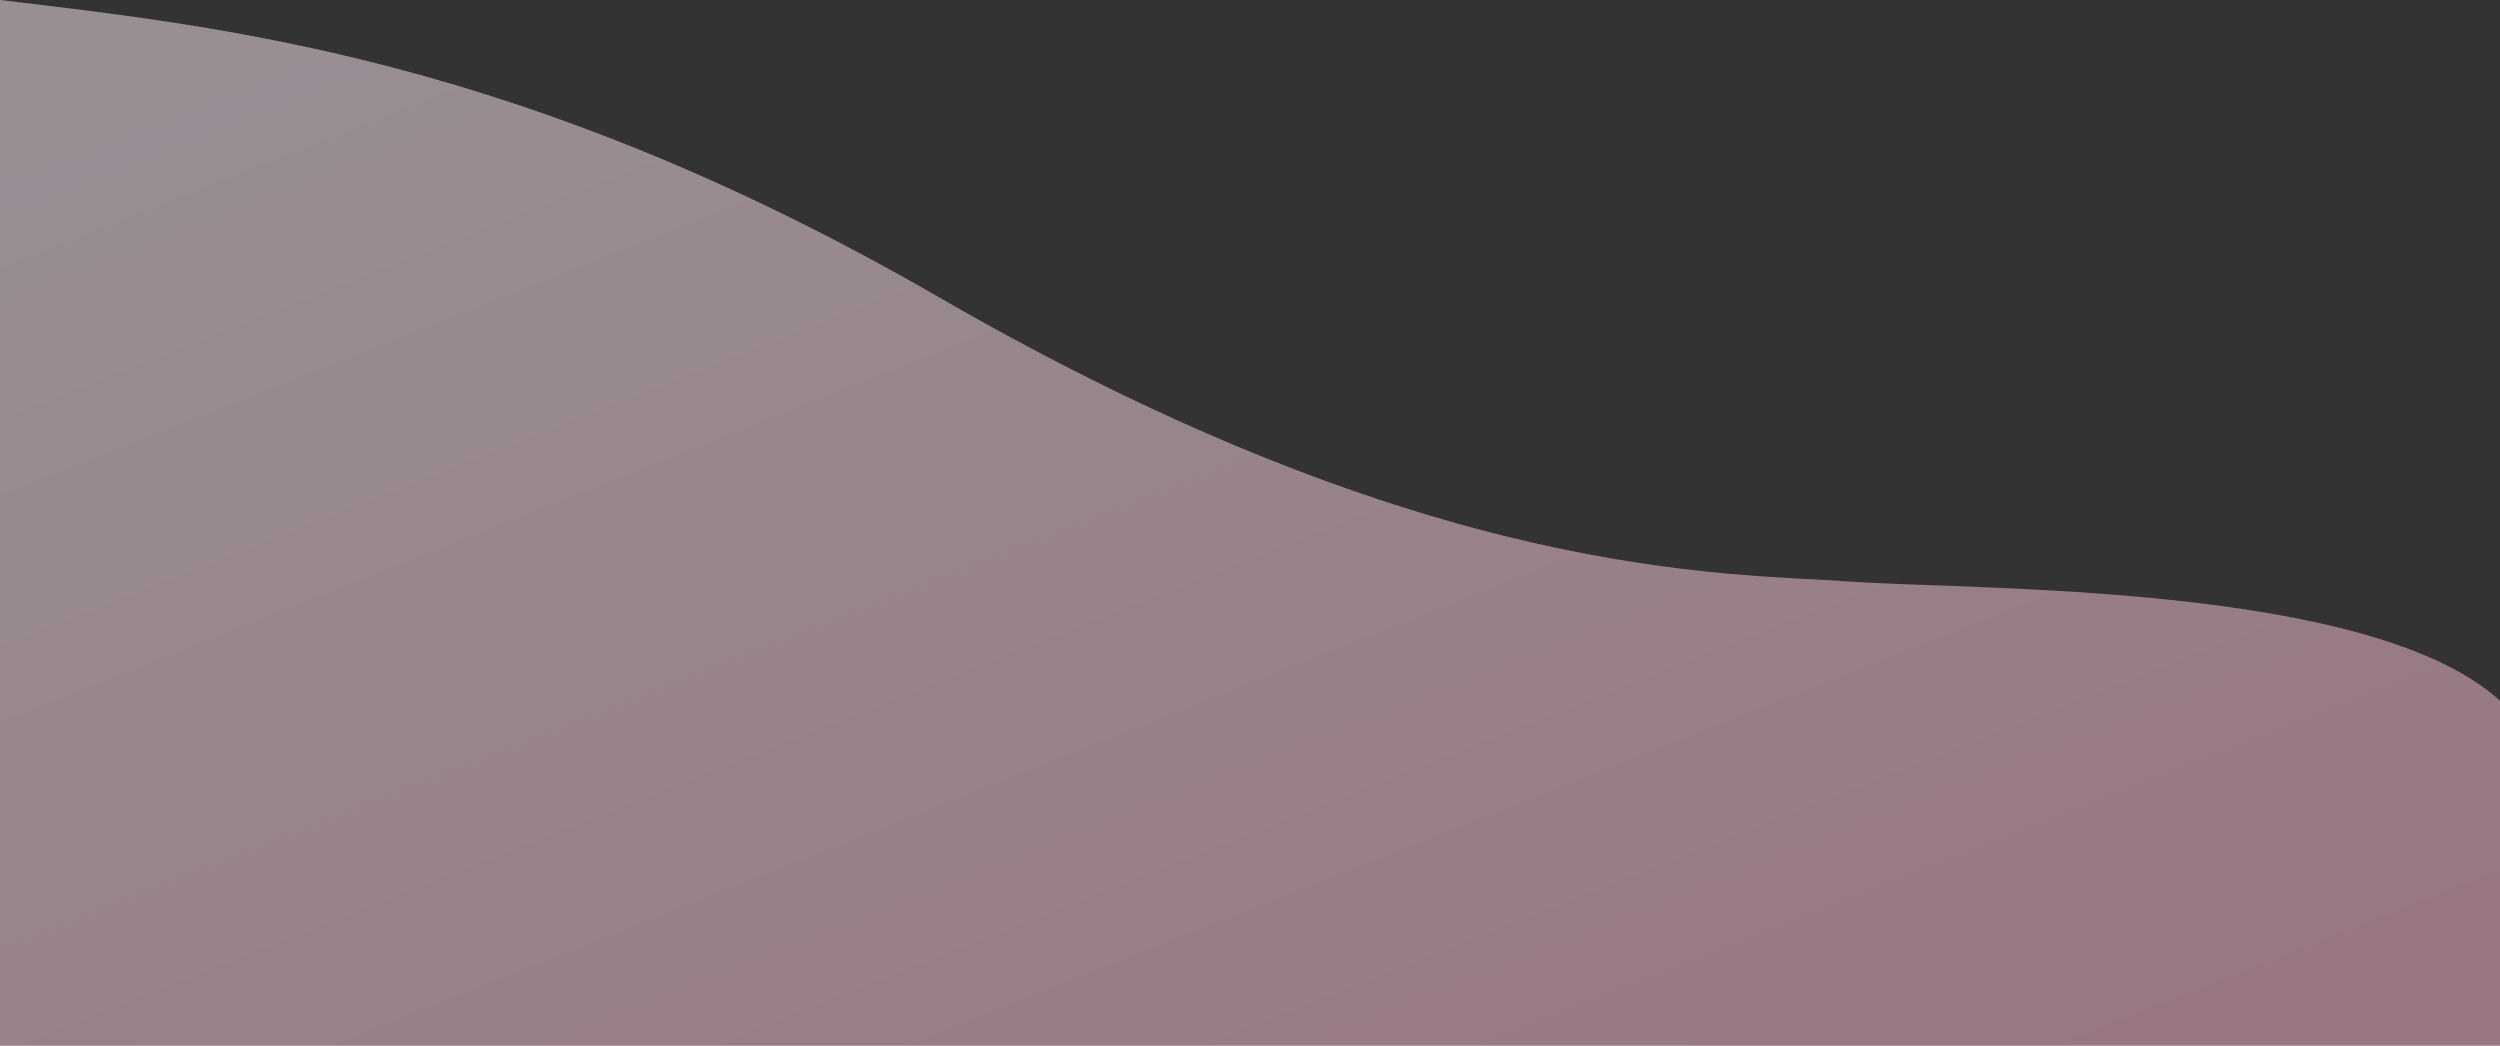 <svg width="428" height="179" viewBox="0 0 428 179" fill="none" xmlns="http://www.w3.org/2000/svg">
<rect x="0" y="0" width="428" height="179" fill="#333333" stroke="none"/>
<path d="M3.05176e-05 179H428V119.98C405.845 99.732 337.888 101.071 316.74 99.563C295.592 98.056 244.959 99.531 160.876 50.959C89.71 9.849 38.268 4.595 3.05176e-05 0V179Z" fill="url(#paint0_linear_0_58)" fill-opacity="0.5"/>
<defs>
<linearGradient id="paint0_linear_0_58" x1="389.911" y1="170.435" x2="286.106" y2="-92.786" gradientUnits="userSpaceOnUse">
<stop stop-color="#FFBCD1"/>
<stop offset="1" stop-color="#FDEBF7"/>
</linearGradient>
</defs>
</svg>
